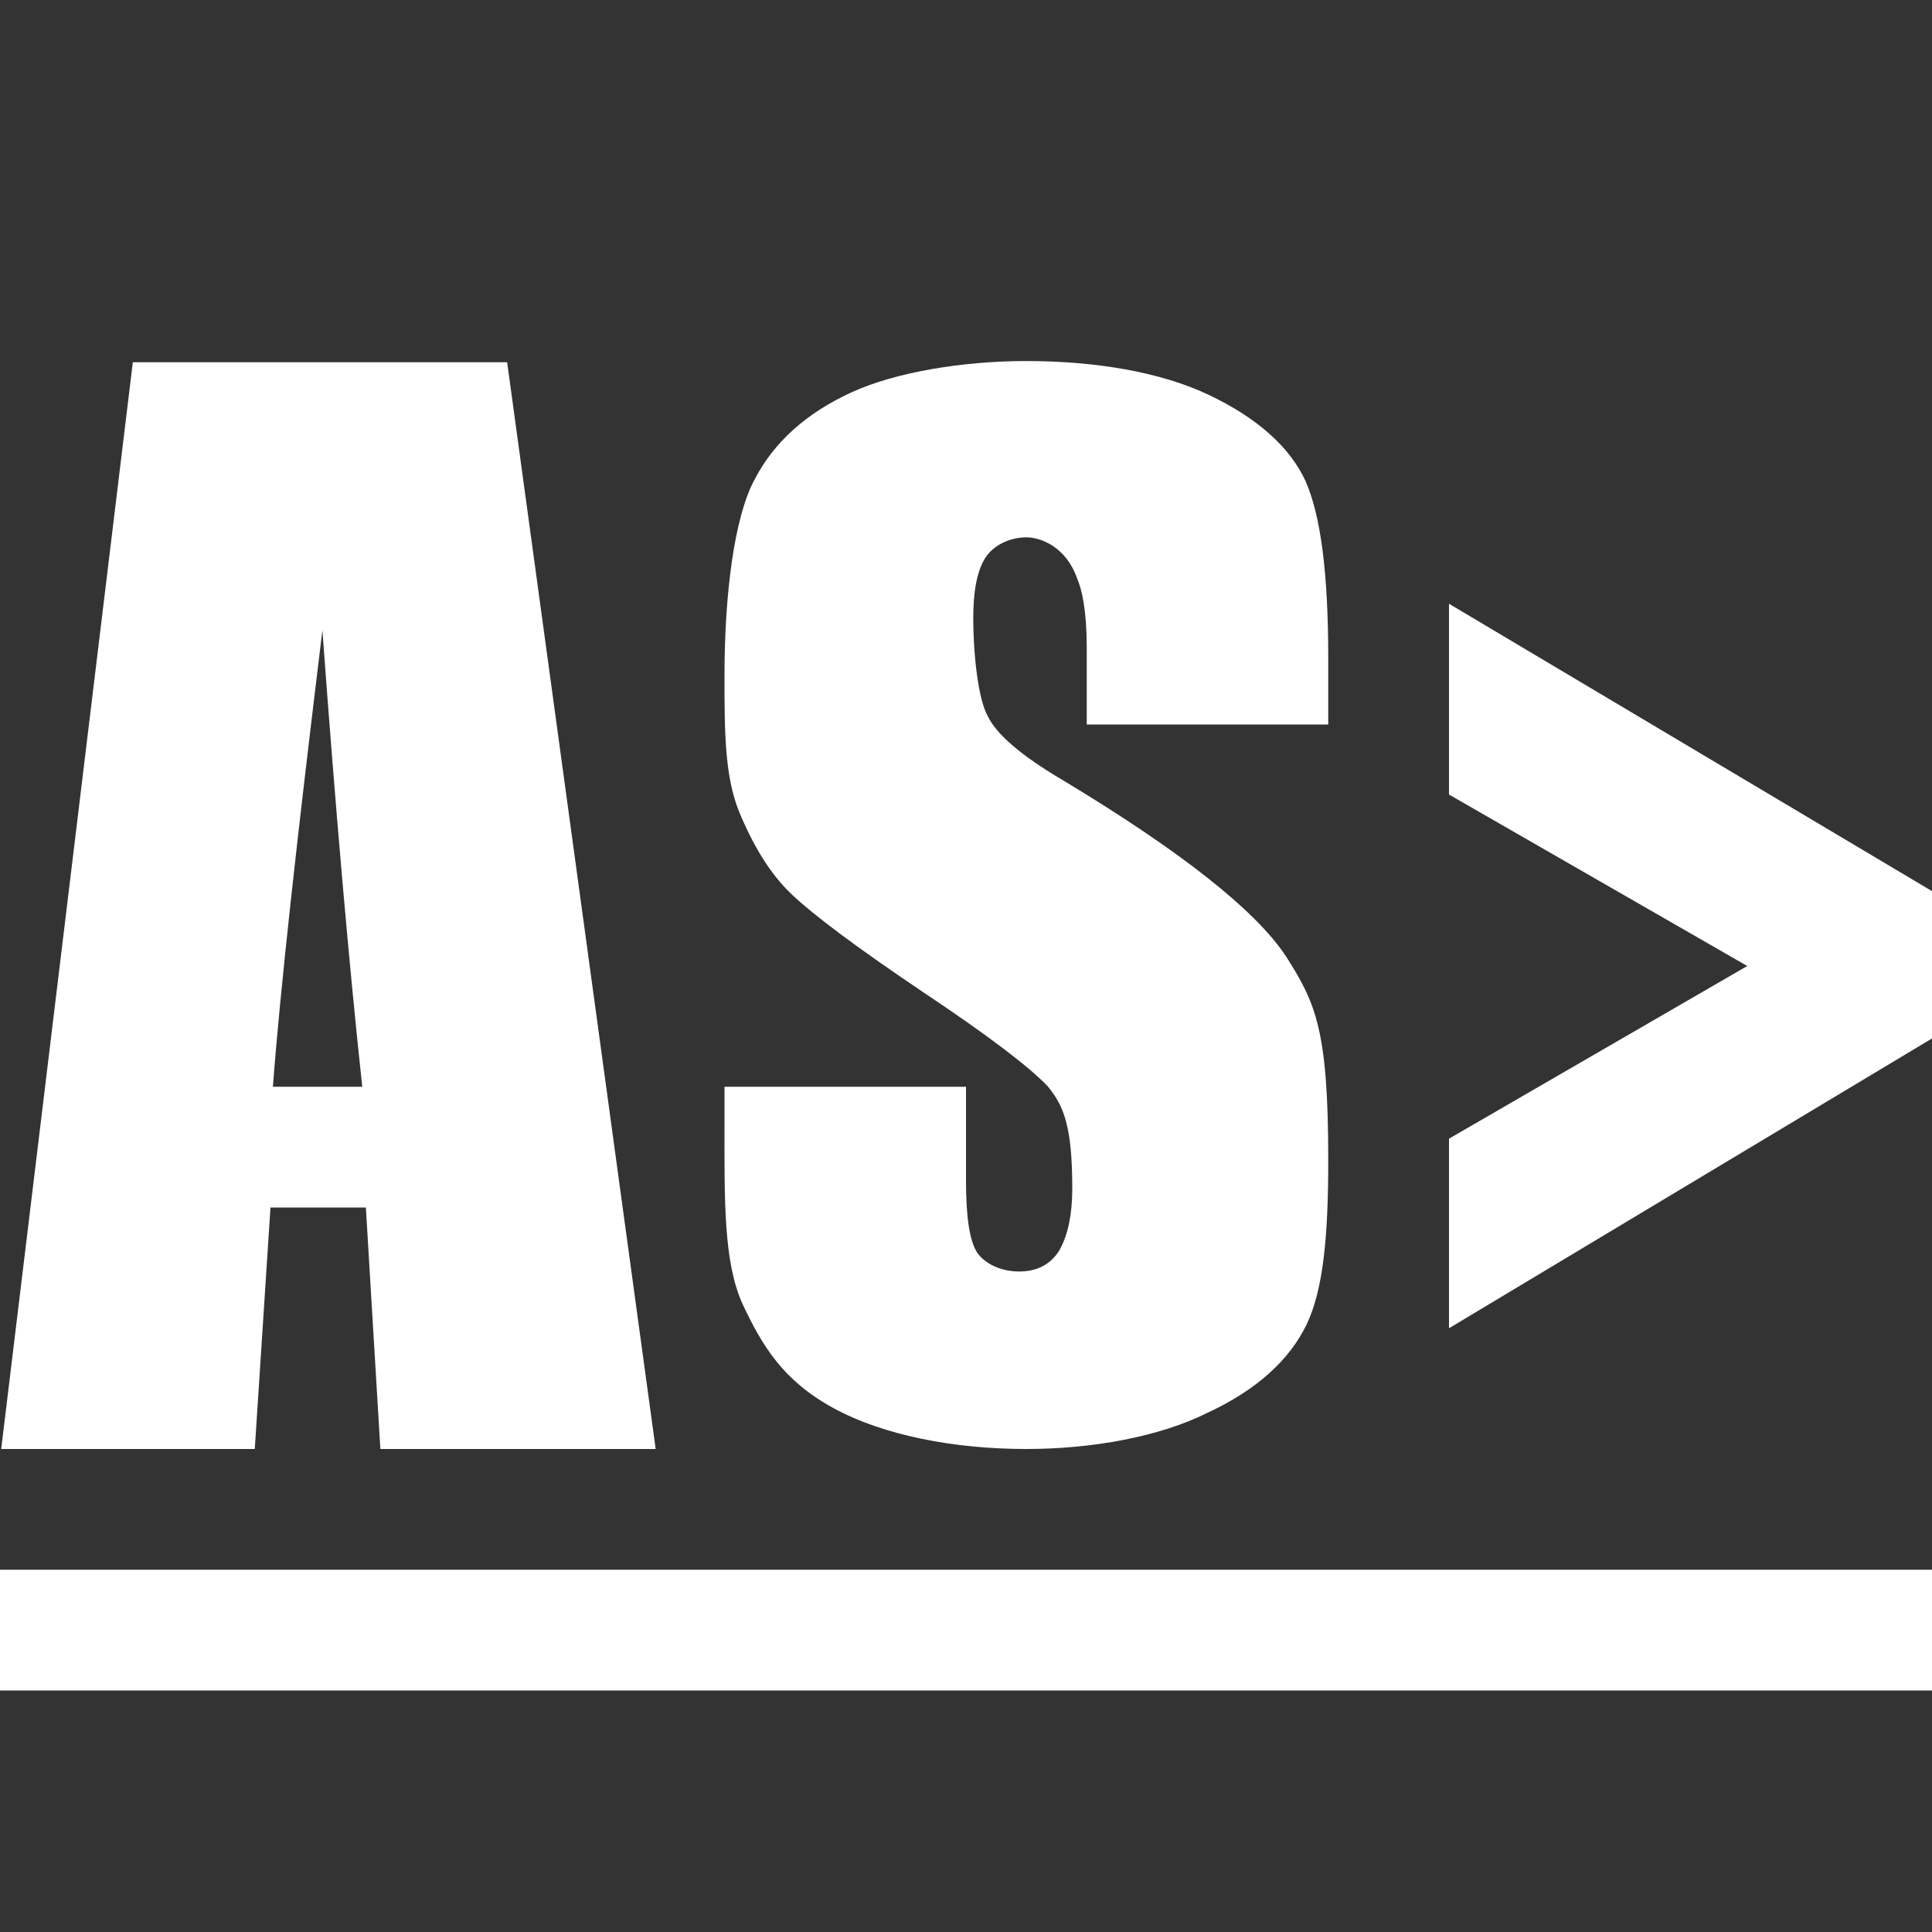 <?xml version="1.0" encoding="utf-8"?>
<!-- Generator: Adobe Illustrator 23.1.1, SVG Export Plug-In . SVG Version: 6.00 Build 0)  -->
<svg version="1.1" id="Layer_1" xmlns="http://www.w3.org/2000/svg" xmlns:xlink="http://www.w3.org/1999/xlink" x="0px" y="0px"
	 viewBox="0 0 16 16" style="enable-background:new 0 0 16 16;" xml:space="preserve">
<rect x="0" y="0" width="16" height="16" fill="#333333" stroke="none"/>
<style type="text/css">
	.st0{fill:#333333;}
	.st1{fill:#FFFFFF;}
	.st2{fill:none;stroke:#FFFFFF;stroke-width:0.75;stroke-miterlimit:10;}
	.st3{display:none;fill:#333333;}
</style>
<g>
	<rect class="st3" width="16" height="16"/>
	<path class="st1" d="M4.2,3l1.23,9H3.15l-0.12-2H2.24l-0.13,2H0.01L1.1,3H4.2z M3,9C2.89,7.98,2.78,6.72,2.67,5.22
		C2.46,6.94,2.32,8.2,2.26,9H3z"/>
	<path class="st1" d="M11,6H9V5.36c0-0.3-0.04-0.48-0.08-0.57C8.83,4.53,8.62,4.45,8.5,4.45c-0.13,0-0.27,0.06-0.34,0.17
		s-0.1,0.28-0.1,0.5c0,0.29,0.04,0.67,0.12,0.81C8.25,6.08,8.46,6.26,8.8,6.46c0.98,0.59,1.6,1.08,1.85,1.46
		C10.9,8.31,11,8.54,11,9.61c0,0.62-0.04,1.07-0.18,1.36c-0.14,0.29-0.41,0.54-0.82,0.73C9.6,11.9,9.04,12,8.5,12
		c-0.59,0-1.18-0.11-1.6-0.34c-0.42-0.23-0.59-0.52-0.75-0.86C5.99,10.45,6,9.93,6,9.29V9h2v0.77c0,0.32,0.03,0.5,0.09,0.6
		c0.06,0.09,0.19,0.16,0.35,0.16c0.15,0,0.26-0.06,0.33-0.17c0.07-0.12,0.11-0.29,0.11-0.52c0-0.51-0.07-0.68-0.2-0.84
		C8.53,8.84,8.19,8.58,7.65,8.22C7.1,7.85,6.74,7.58,6.56,7.41c-0.18-0.17-0.32-0.4-0.44-0.69c-0.12-0.3-0.12-0.67-0.12-1.13
		c0-0.66,0.08-1.31,0.25-1.62c0.16-0.31,0.43-0.55,0.8-0.72C7.42,3.08,7.98,2.99,8.5,2.99c0.57,0,1.11,0.09,1.51,0.28
		c0.4,0.19,0.67,0.43,0.8,0.71C10.94,4.27,11,4.76,11,5.45V6z"/>
	<path class="st1" d="M12,5l4,2.38v1.22L12,11V9.43L14.47,8L12,6.58V5z"/>
	<g>
		<rect y="13" class="st1" width="16" height="1"/>
	</g>
</g>
</svg>
